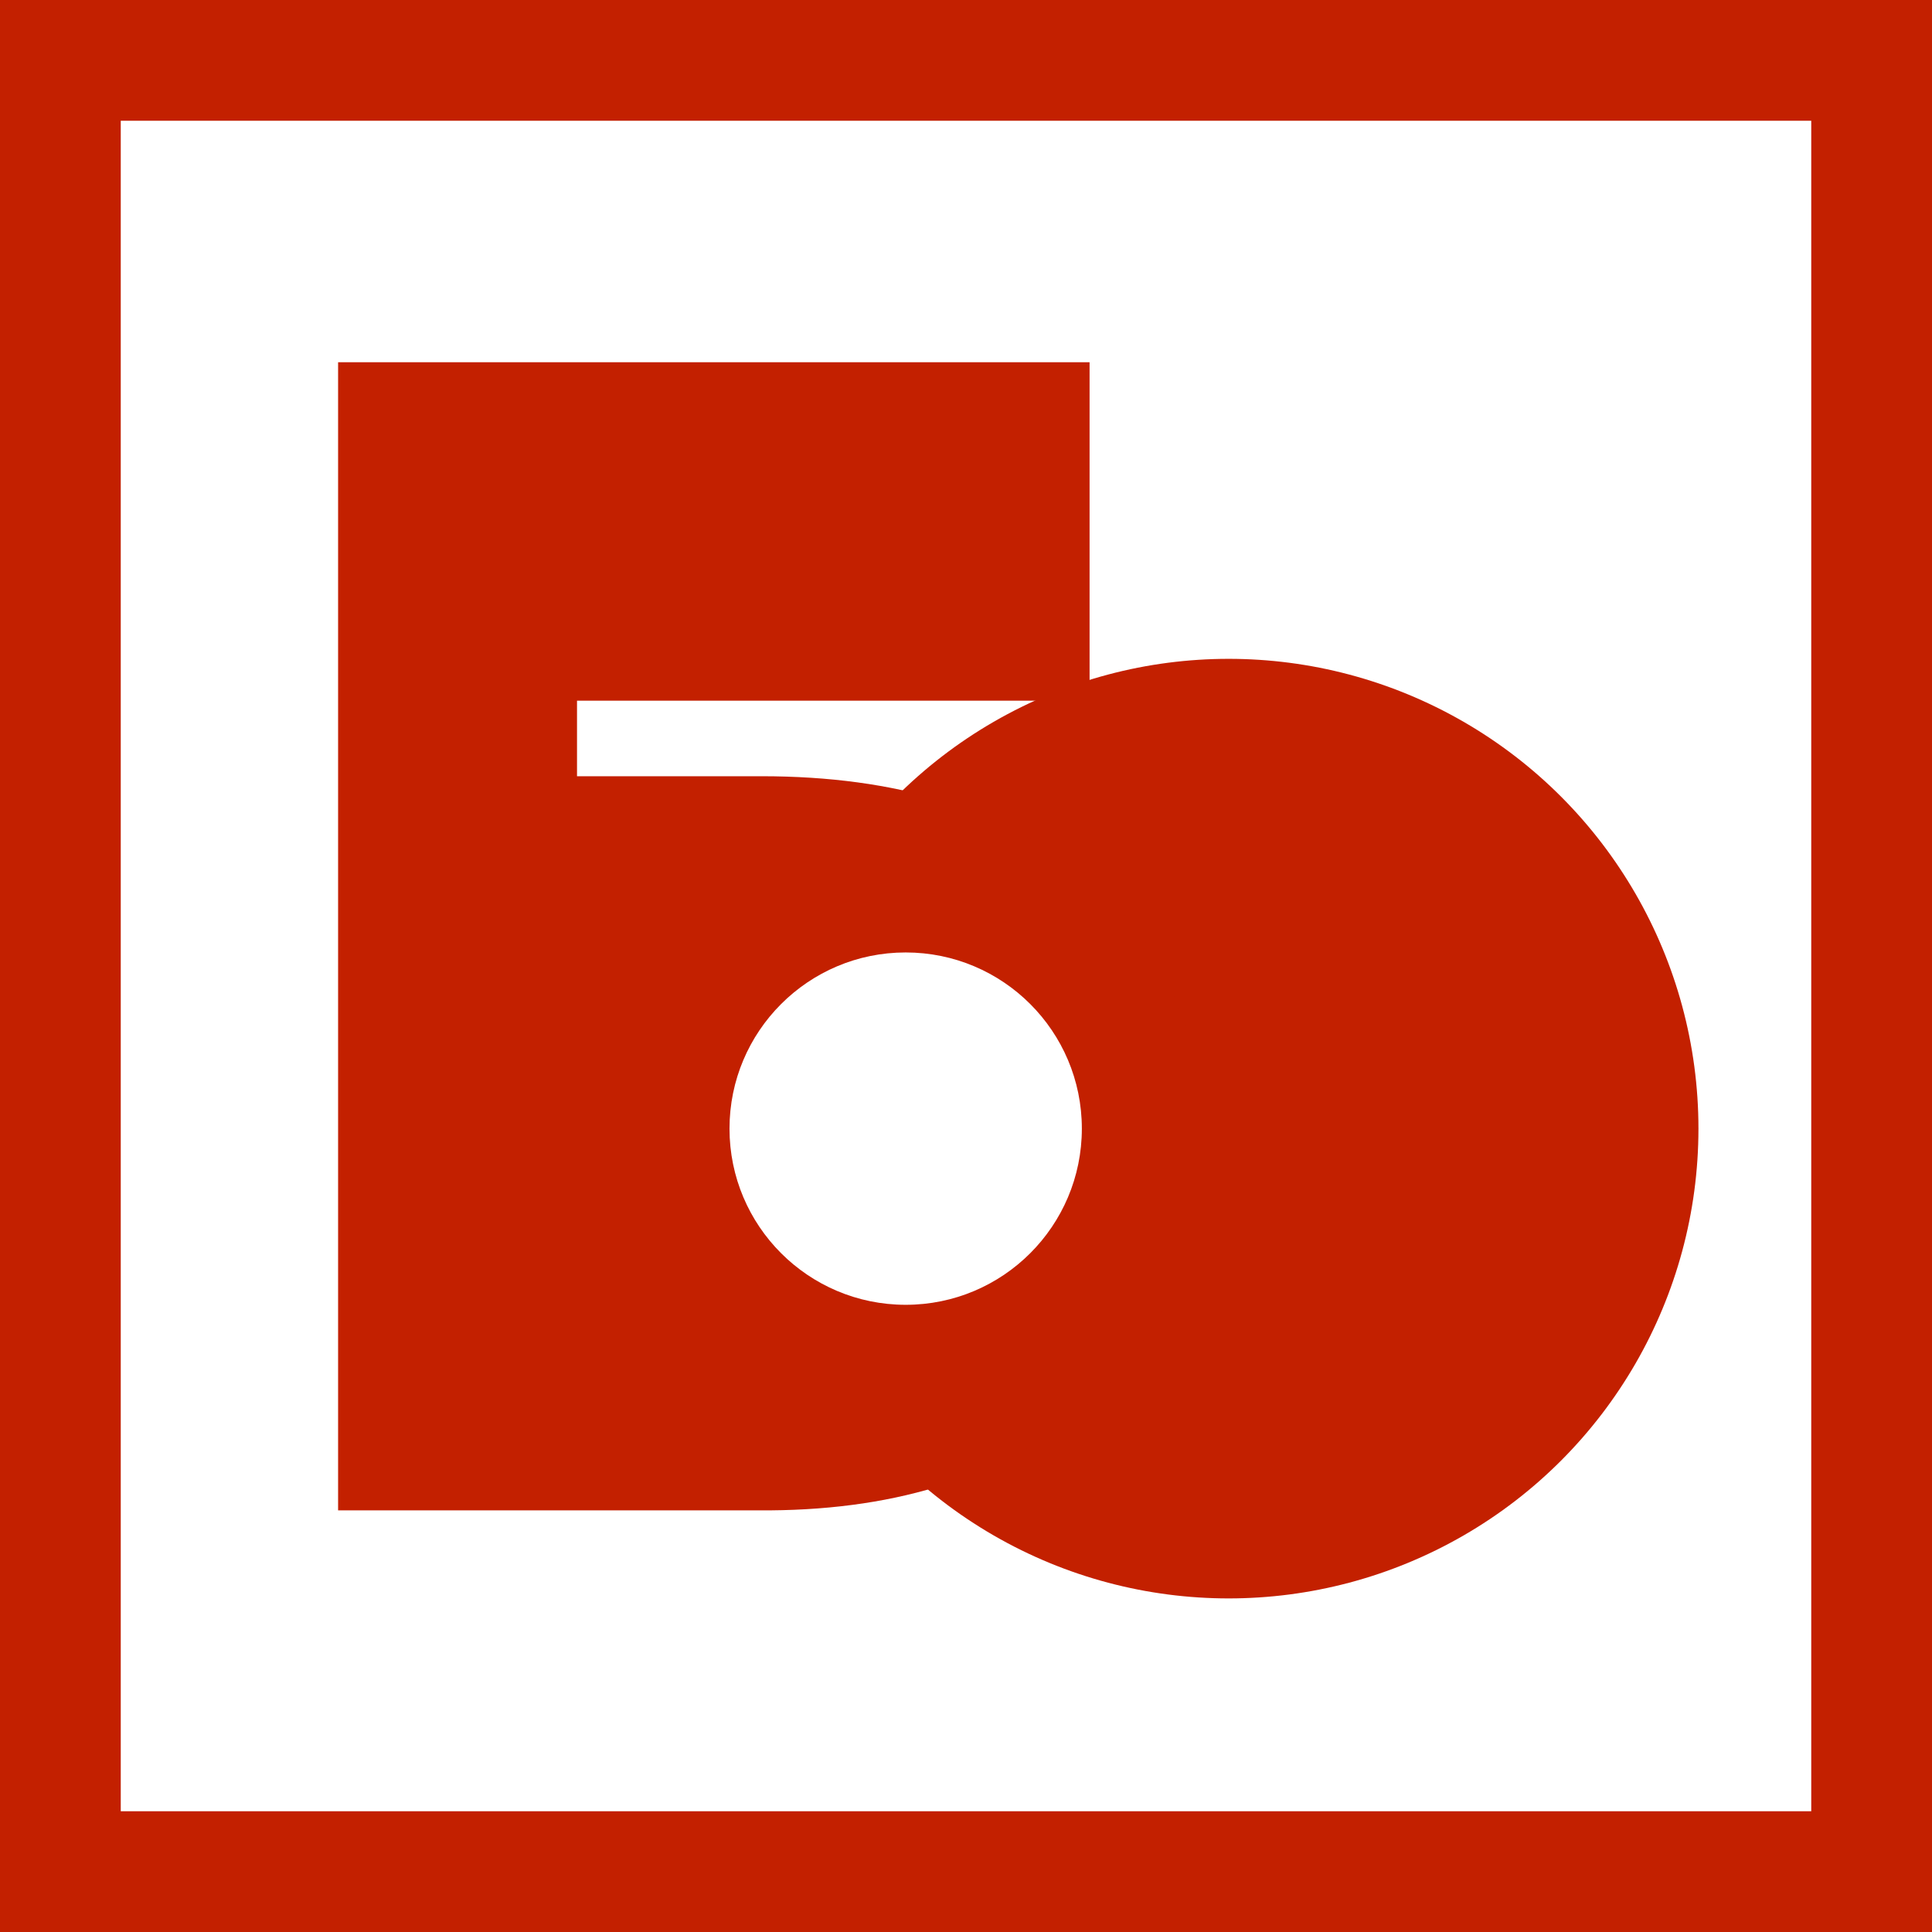 <?xml version="1.0" encoding="UTF-8"?> <svg xmlns="http://www.w3.org/2000/svg" width="80" height="80" viewBox="0 0 80 80" fill="none"><rect width="80" height="80" fill="white"></rect><path fill-rule="evenodd" clip-rule="evenodd" d="M75 5H5V75H75V5ZM0 0V80H80V0H0Z" fill="#C32000"></path><circle cx="50.876" cy="46.734" r="19.453" fill="#C32000"></circle><path d="M45.117 29.014H23.893V32.142H31.534C37.129 32.142 41.558 33.503 44.824 36.224C48.11 38.923 49.754 42.569 49.754 47.162C49.754 51.777 48.121 55.488 44.856 58.297C41.613 61.083 37.292 62.498 31.893 62.541H14V15H45.117V29.014Z" fill="#C32000"></path><circle cx="37.502" cy="46.734" r="7.295" fill="white"></circle></svg> 